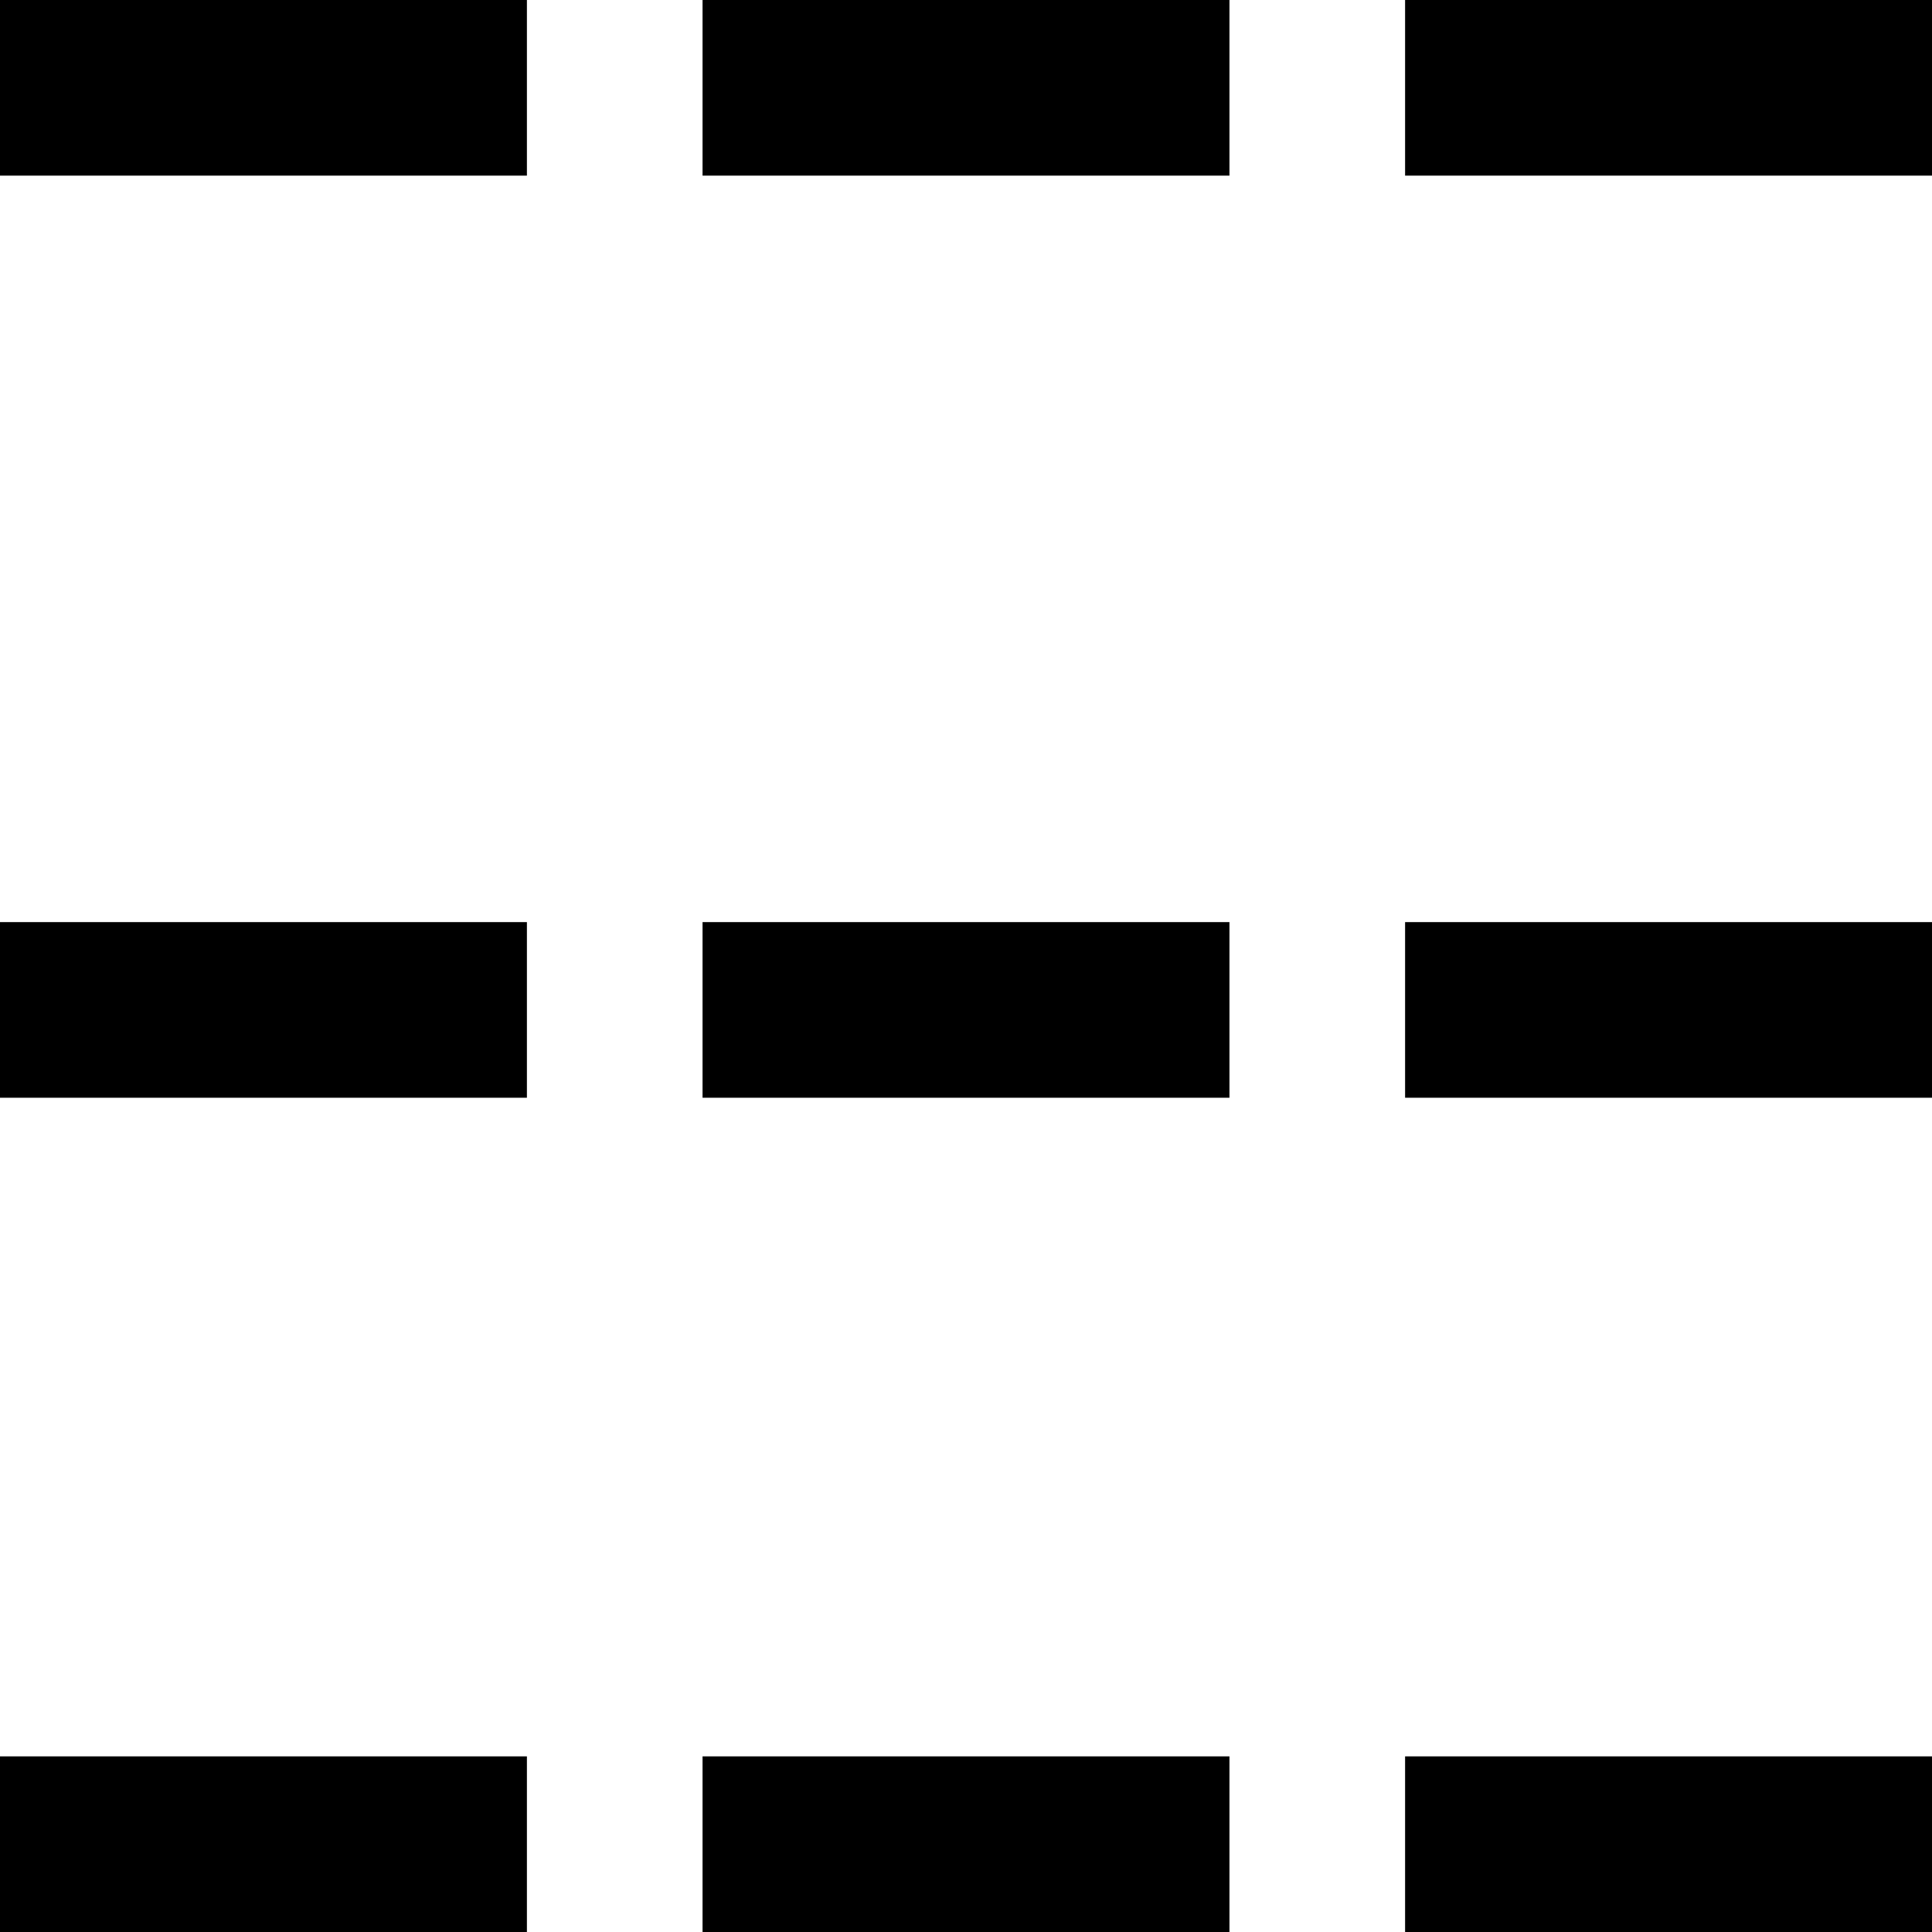 <svg width="22" height="22" viewBox="0 0 22 22" fill="none" xmlns="http://www.w3.org/2000/svg">
<path d="M1 1H21M1 11.5H21M1 21H21" stroke="black" stroke-width="2" stroke-linecap="square" stroke-linejoin="round" stroke-dasharray="4 4"/>
</svg>
